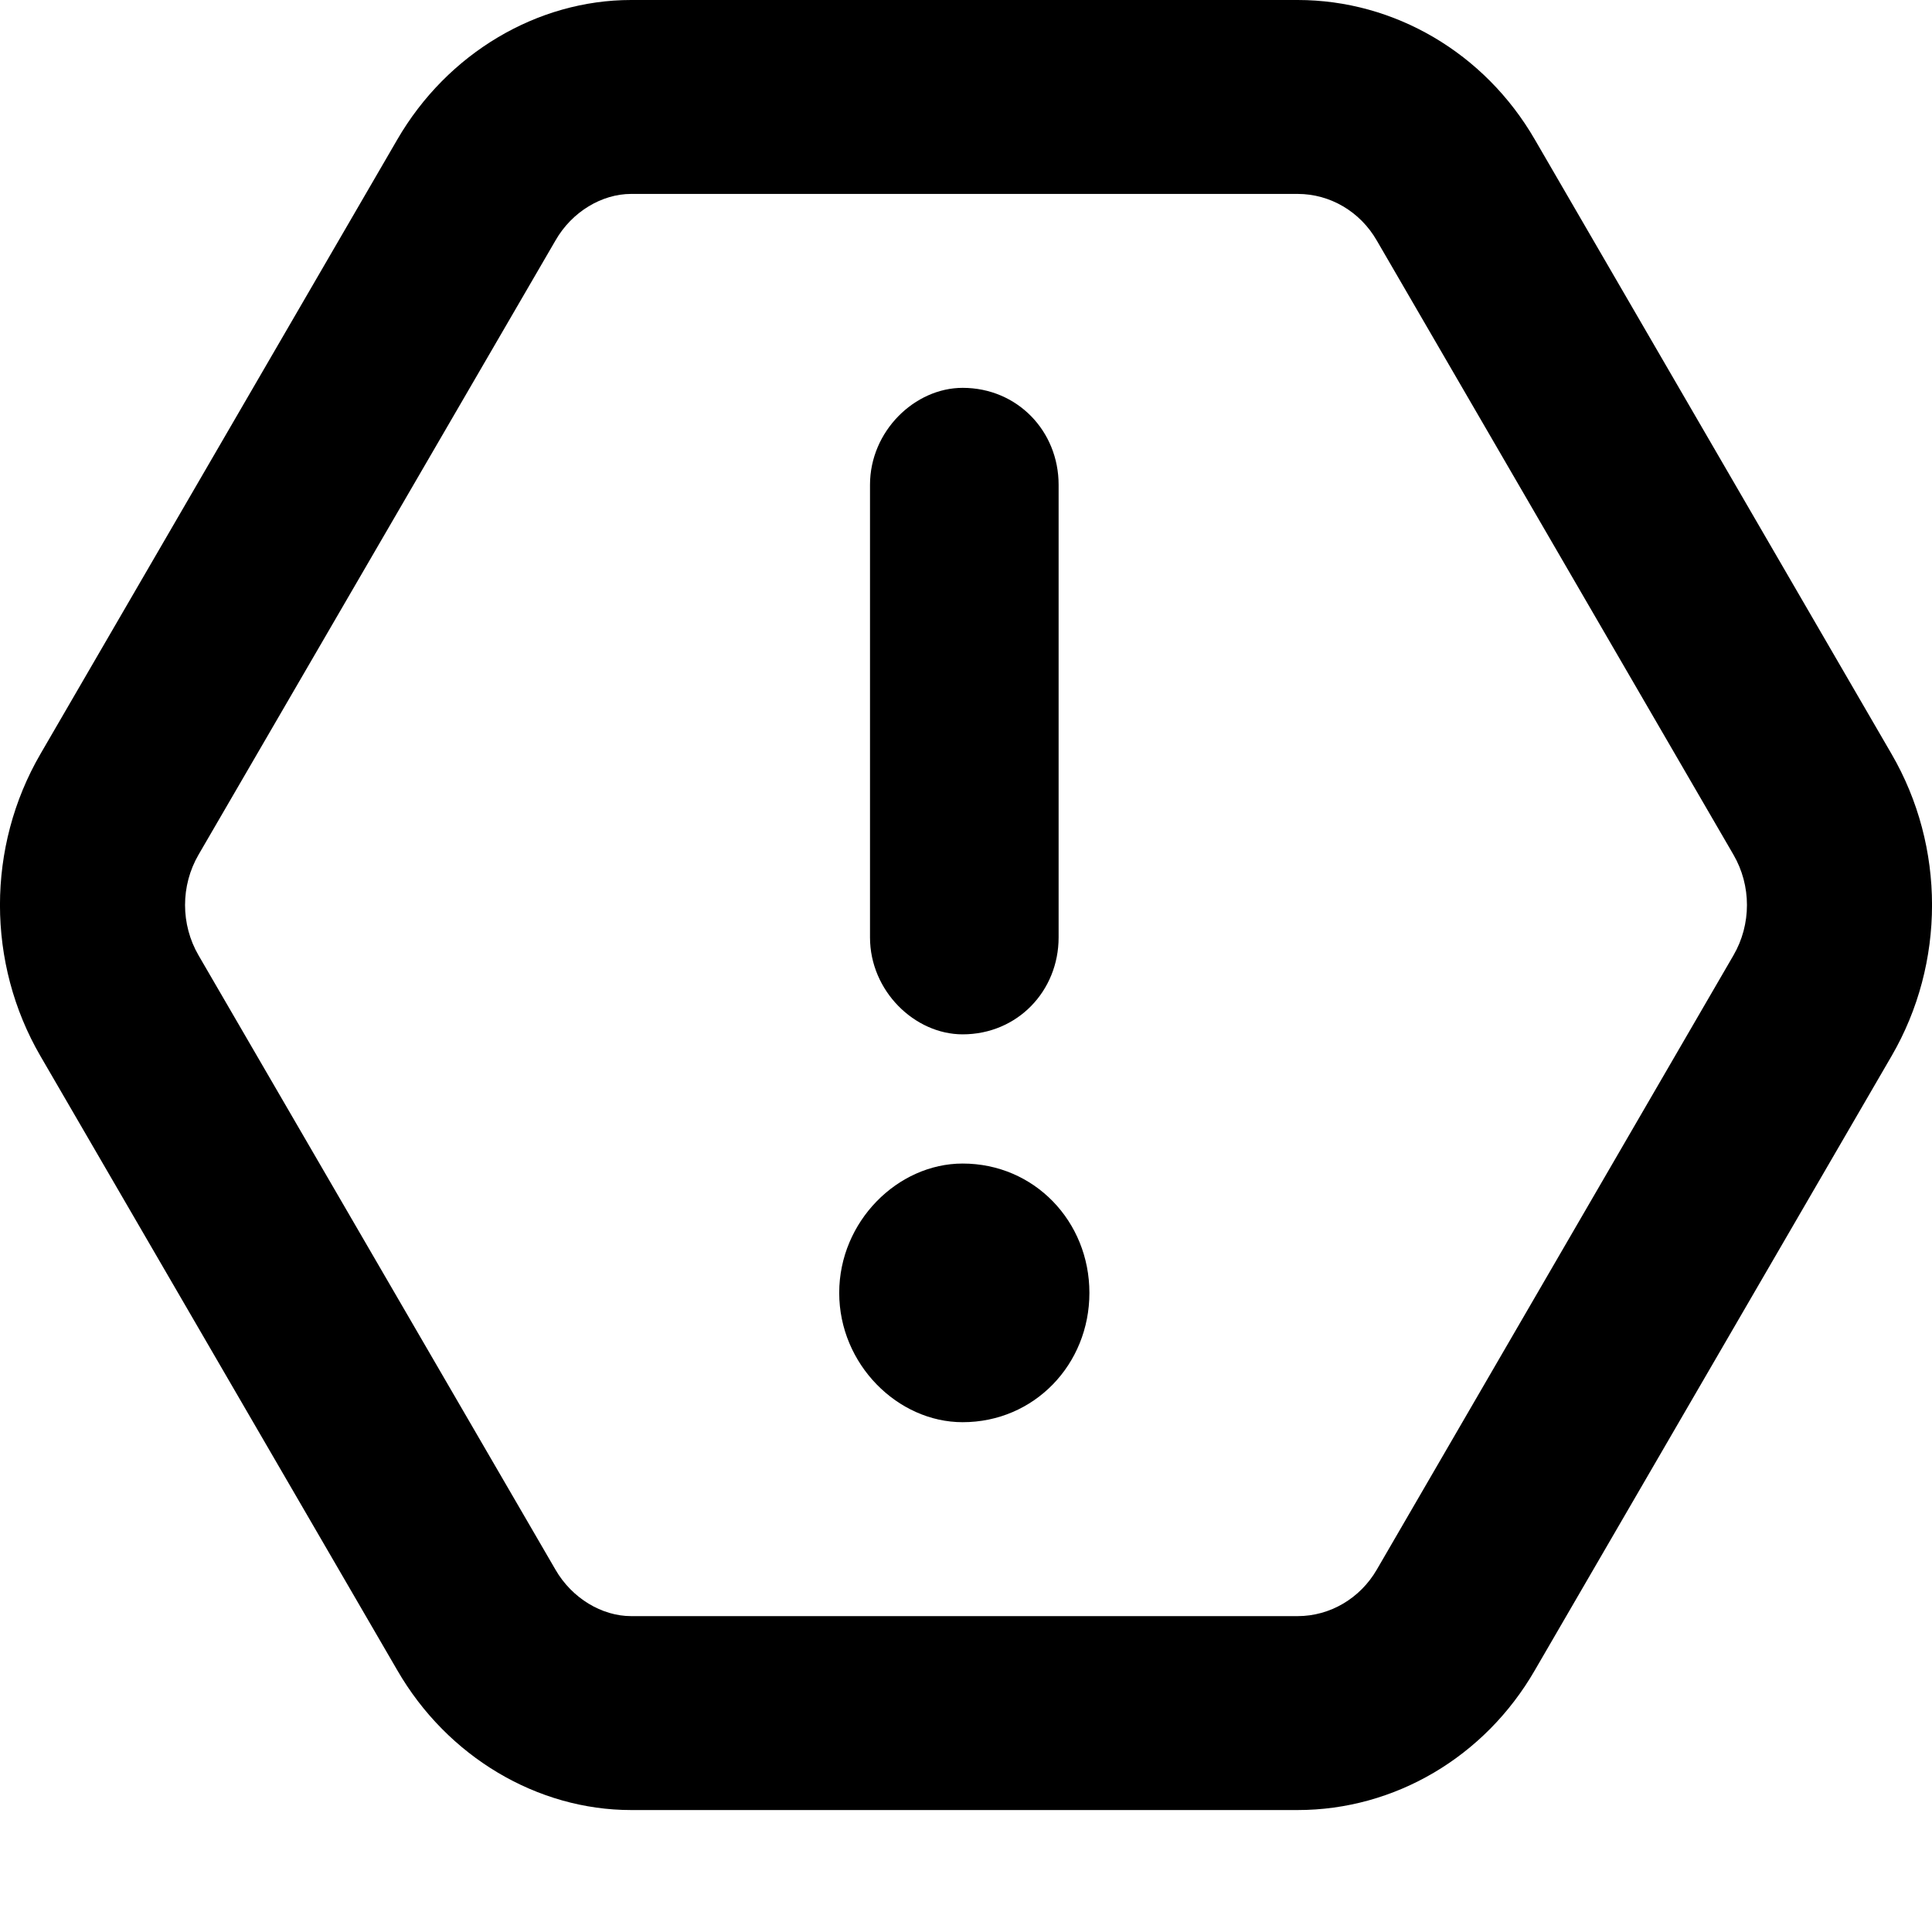 <svg viewBox="0 0 16 16" xmlns="http://www.w3.org/2000/svg"><path d="M7.972 3.212C8.425 3.212 8.767 3.57 8.767 4.015V7.763C8.767 8.208 8.425 8.566 7.972 8.566C7.576 8.566 7.205 8.208 7.205 7.763V4.015C7.205 3.57 7.576 3.212 7.972 3.212ZM9.022 10.707C9.022 11.299 8.566 11.778 7.972 11.778C7.435 11.778 6.95 11.299 6.95 10.707C6.95 10.115 7.435 9.636 7.972 9.636C8.566 9.636 9.022 10.115 9.022 10.707ZM0.335 6.244L3.29 1.156C3.706 0.438 4.453 0 5.226 0H10.747C11.548 0 12.296 0.438 12.711 1.156L15.665 6.244C16.112 7.013 16.112 7.977 15.665 8.746L12.711 13.832C12.296 14.552 11.548 14.99 10.747 14.99H5.226C4.453 14.99 3.706 14.552 3.29 13.832L0.335 8.746C-0.112 7.977 -0.112 7.013 0.335 6.244ZM1.645 7.077C1.495 7.334 1.495 7.656 1.645 7.913L4.6 12.999C4.737 13.237 4.986 13.384 5.226 13.384H10.747C11.015 13.384 11.264 13.237 11.402 12.999L14.355 7.913C14.505 7.656 14.505 7.334 14.355 7.077L11.402 1.992C11.264 1.752 11.015 1.606 10.747 1.606H5.226C4.986 1.606 4.737 1.752 4.6 1.992L1.645 7.077ZM12.711 1.156L11.402 1.992L12.711 1.156ZM0.335 8.746L1.645 7.913L0.335 8.746Z"/></svg>